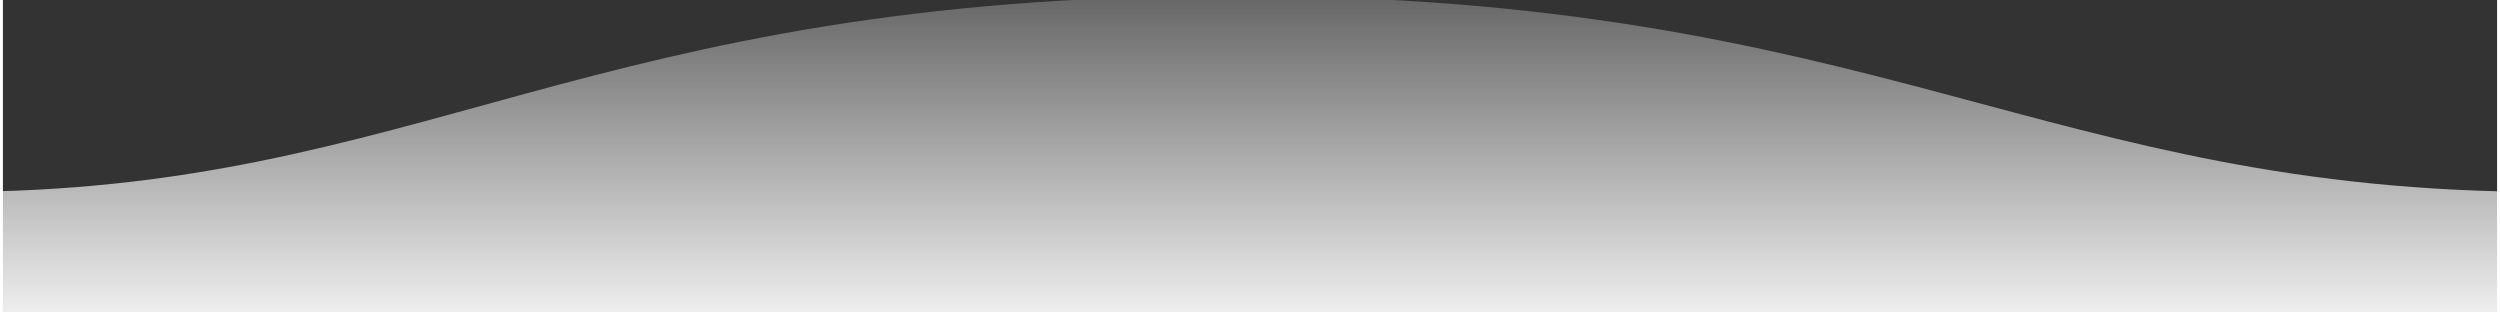 <?xml version="1.0" encoding="UTF-8"?>
<!DOCTYPE svg PUBLIC "-//W3C//DTD SVG 1.1//EN" "http://www.w3.org/Graphics/SVG/1.1/DTD/svg11.dtd">
<!-- Creator: CorelDRAW 2019 (64-Bit) -->
<svg xmlns="http://www.w3.org/2000/svg" xml:space="preserve" width="1200px" height="150px" version="1.1" shape-rendering="geometricPrecision" text-rendering="geometricPrecision" image-rendering="optimizeQuality" fill-rule="evenodd" clip-rule="evenodd"
viewBox="0 0 1200 150.35"
 xmlns:xlink="http://www.w3.org/1999/xlink"
 xmlns:xodm="http://www.corel.com/coreldraw/odm/2003">
 <rect x="0" y="0" width="1200" height="150.35" fill="#333333" stroke="none"/>
 <defs>
   <linearGradient id="id0" gradientUnits="userSpaceOnUse" x1="599.77" y1="-2.02" x2="599.77" y2="169.28">
    <stop offset="0" stop-opacity="0.251" stop-color="white"/>
    <stop offset="1" stop-opacity="1" stop-color="white"/>
   </linearGradient>
 </defs>
 <g id="Слой_x0020_1">
  <path fill="url(#id0)" d="M1223.57 92.33c-242.5,0 -319.62,-94.54 -632.38,-94.35 -311.9,0 -389.88,94.35 -615.22,94.35l0 60.04 1247.6 0.01c0,0 0,-37.43 0,-60.05l0 0z"/>
 </g>
</svg>

